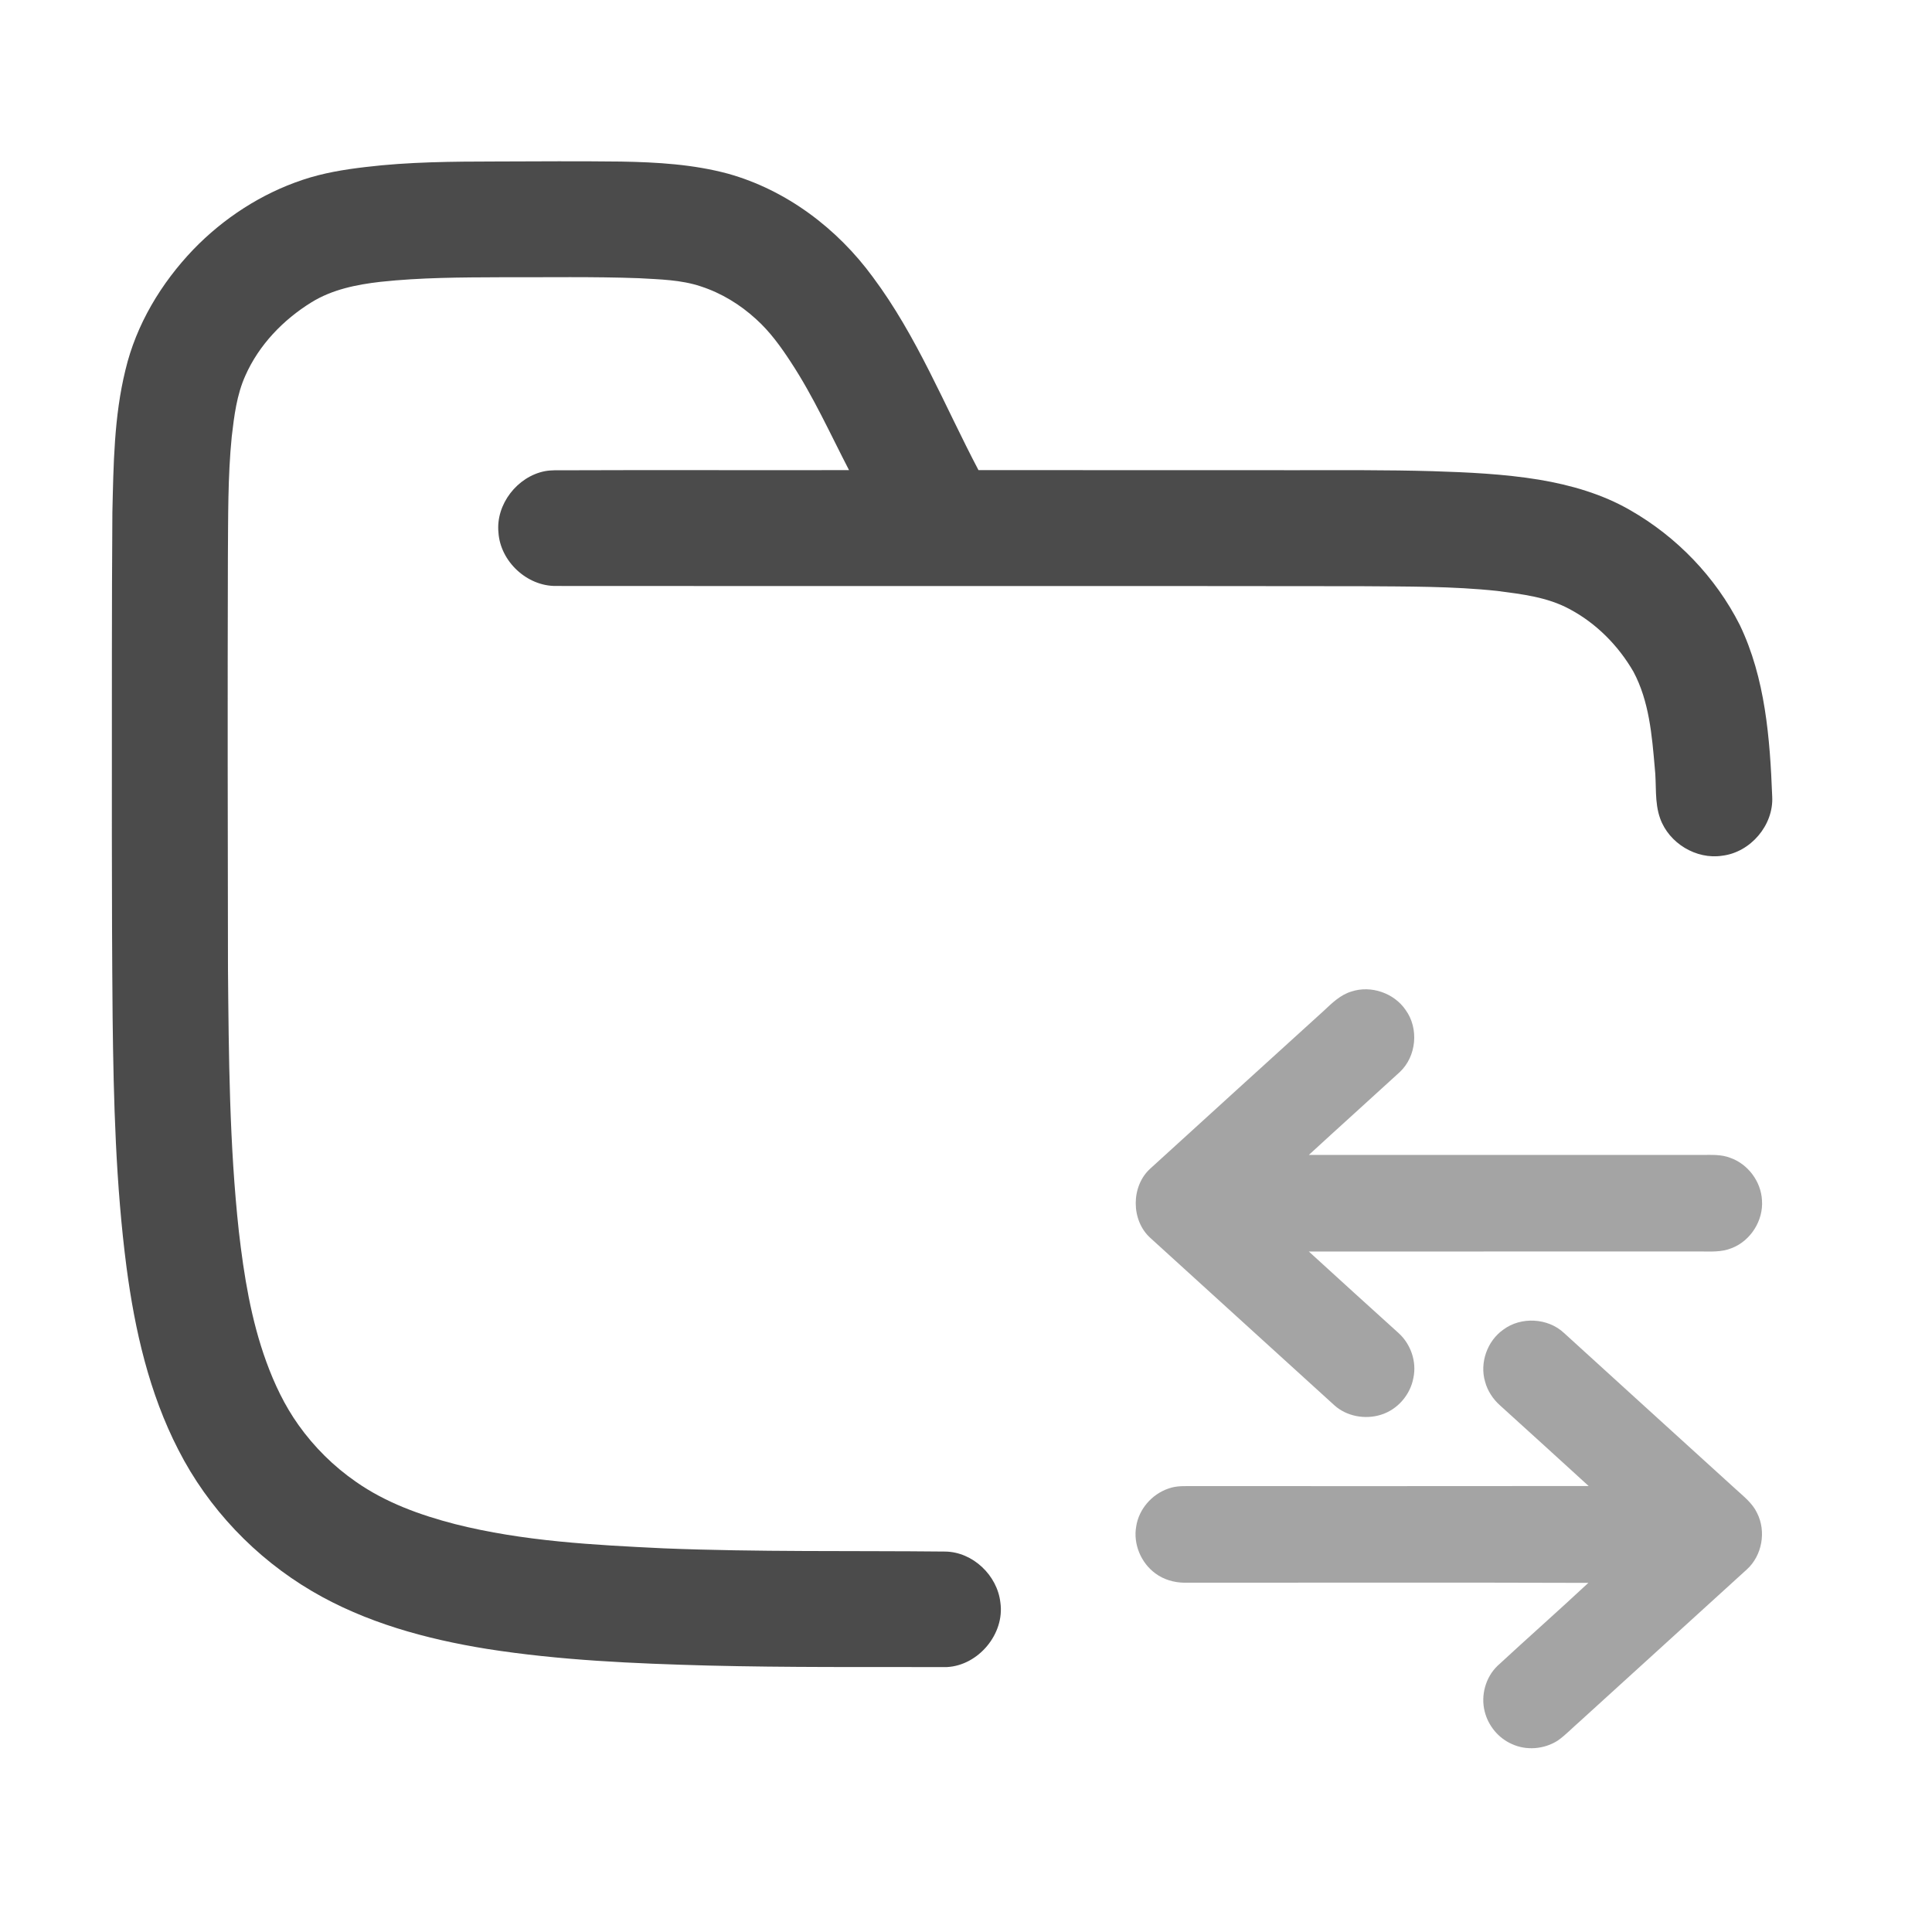 <svg width="24" height="24" viewBox="0 0 24 24" fill="none" xmlns="http://www.w3.org/2000/svg">
<path d="M4.54 2.075C5.079 2.01 5.622 2.007 6.163 2.006C6.68 2.004 7.198 2.001 7.715 2.007C8.161 2.015 8.612 2.041 9.045 2.158C9.77 2.361 10.401 2.838 10.843 3.442C11.391 4.176 11.731 5.034 12.155 5.84C13.472 5.841 14.789 5.84 16.106 5.841C16.668 5.841 17.23 5.837 17.792 5.853C18.236 5.867 18.681 5.887 19.12 5.959C19.513 6.025 19.903 6.137 20.25 6.337C20.829 6.668 21.311 7.168 21.612 7.763C21.93 8.425 21.987 9.173 22.015 9.896C22.034 10.251 21.745 10.588 21.394 10.63C21.071 10.68 20.732 10.474 20.623 10.167C20.55 9.964 20.58 9.746 20.556 9.536C20.521 9.131 20.486 8.709 20.291 8.344C20.103 8.019 19.828 7.741 19.495 7.565C19.221 7.417 18.906 7.381 18.602 7.341C18.041 7.281 17.477 7.287 16.915 7.282C13.578 7.277 10.241 7.282 6.905 7.279C6.546 7.282 6.215 6.974 6.192 6.615C6.157 6.265 6.426 5.92 6.769 5.853C6.851 5.838 6.934 5.842 7.017 5.842C8.194 5.837 9.37 5.843 10.547 5.84C10.314 5.39 10.105 4.926 9.826 4.501C9.701 4.309 9.565 4.12 9.394 3.966C9.196 3.784 8.961 3.64 8.704 3.557C8.458 3.475 8.196 3.471 7.939 3.456C7.369 3.435 6.799 3.446 6.229 3.444C5.728 3.446 5.225 3.447 4.726 3.501C4.429 3.535 4.126 3.596 3.868 3.756C3.517 3.973 3.216 4.286 3.048 4.666C2.941 4.904 2.909 5.165 2.879 5.422C2.829 5.922 2.835 6.425 2.831 6.927C2.826 8.63 2.829 10.332 2.832 12.035C2.842 13.123 2.849 14.213 2.967 15.296C3.03 15.843 3.118 16.393 3.307 16.913C3.408 17.191 3.536 17.461 3.708 17.702C3.903 17.976 4.145 18.216 4.421 18.407C4.79 18.666 5.22 18.821 5.653 18.933C6.5 19.147 7.376 19.192 8.245 19.234C9.41 19.281 10.576 19.262 11.741 19.274C12.084 19.278 12.389 19.569 12.427 19.907C12.483 20.296 12.154 20.689 11.763 20.709C10.773 20.707 9.783 20.715 8.793 20.69C7.875 20.665 6.955 20.626 6.047 20.483C5.293 20.361 4.539 20.156 3.876 19.766C3.172 19.352 2.586 18.738 2.215 18.009C1.853 17.306 1.675 16.524 1.572 15.745C1.438 14.716 1.411 13.678 1.399 12.642C1.385 11.135 1.391 9.628 1.39 8.121C1.39 7.536 1.392 6.951 1.396 6.366C1.41 5.774 1.416 5.175 1.558 4.597C1.692 4.031 2.002 3.517 2.402 3.099C2.778 2.71 3.245 2.406 3.76 2.234C4.012 2.149 4.276 2.106 4.54 2.075Z" fill="#4B4B4B"/>
<path opacity="0.5" d="M16.788 12.317C17.03 12.237 17.317 12.335 17.461 12.546C17.628 12.776 17.597 13.123 17.388 13.318C17.013 13.662 16.634 14.002 16.259 14.347C17.887 14.347 19.514 14.347 21.142 14.347C21.26 14.347 21.382 14.339 21.494 14.383C21.714 14.46 21.877 14.678 21.888 14.912C21.906 15.163 21.746 15.415 21.511 15.505C21.387 15.556 21.251 15.547 21.12 15.546C19.5 15.546 17.879 15.546 16.259 15.547C16.63 15.887 17.004 16.225 17.377 16.563C17.526 16.7 17.6 16.915 17.558 17.115C17.52 17.327 17.36 17.512 17.153 17.575C16.958 17.636 16.729 17.595 16.576 17.457C15.814 16.763 15.051 16.072 14.29 15.378C14.048 15.16 14.048 14.734 14.29 14.516C15.007 13.861 15.727 13.209 16.446 12.555C16.547 12.46 16.651 12.358 16.788 12.317Z" fill="#4B4B4B"/>
<path opacity="0.5" d="M18.675 16.517C18.895 16.353 19.229 16.371 19.429 16.559C20.139 17.206 20.85 17.852 21.561 18.498C21.659 18.588 21.769 18.672 21.827 18.795C21.943 19.023 21.89 19.324 21.7 19.496C21.009 20.125 20.318 20.753 19.627 21.382C19.535 21.461 19.451 21.552 19.351 21.622C19.183 21.73 18.96 21.749 18.779 21.664C18.613 21.591 18.486 21.436 18.443 21.259C18.393 21.061 18.454 20.837 18.602 20.694C18.976 20.348 19.358 20.011 19.731 19.663C18.058 19.657 16.384 19.662 14.711 19.661C14.583 19.659 14.455 19.622 14.352 19.545C14.174 19.415 14.076 19.182 14.114 18.964C14.146 18.749 14.307 18.564 14.51 18.493C14.617 18.452 14.734 18.462 14.846 18.461C16.476 18.461 18.106 18.462 19.735 18.46C19.371 18.127 19.005 17.795 18.639 17.463C18.549 17.384 18.479 17.28 18.448 17.163C18.379 16.929 18.475 16.657 18.675 16.517Z" fill="#4B4B4B"/>
</svg>
